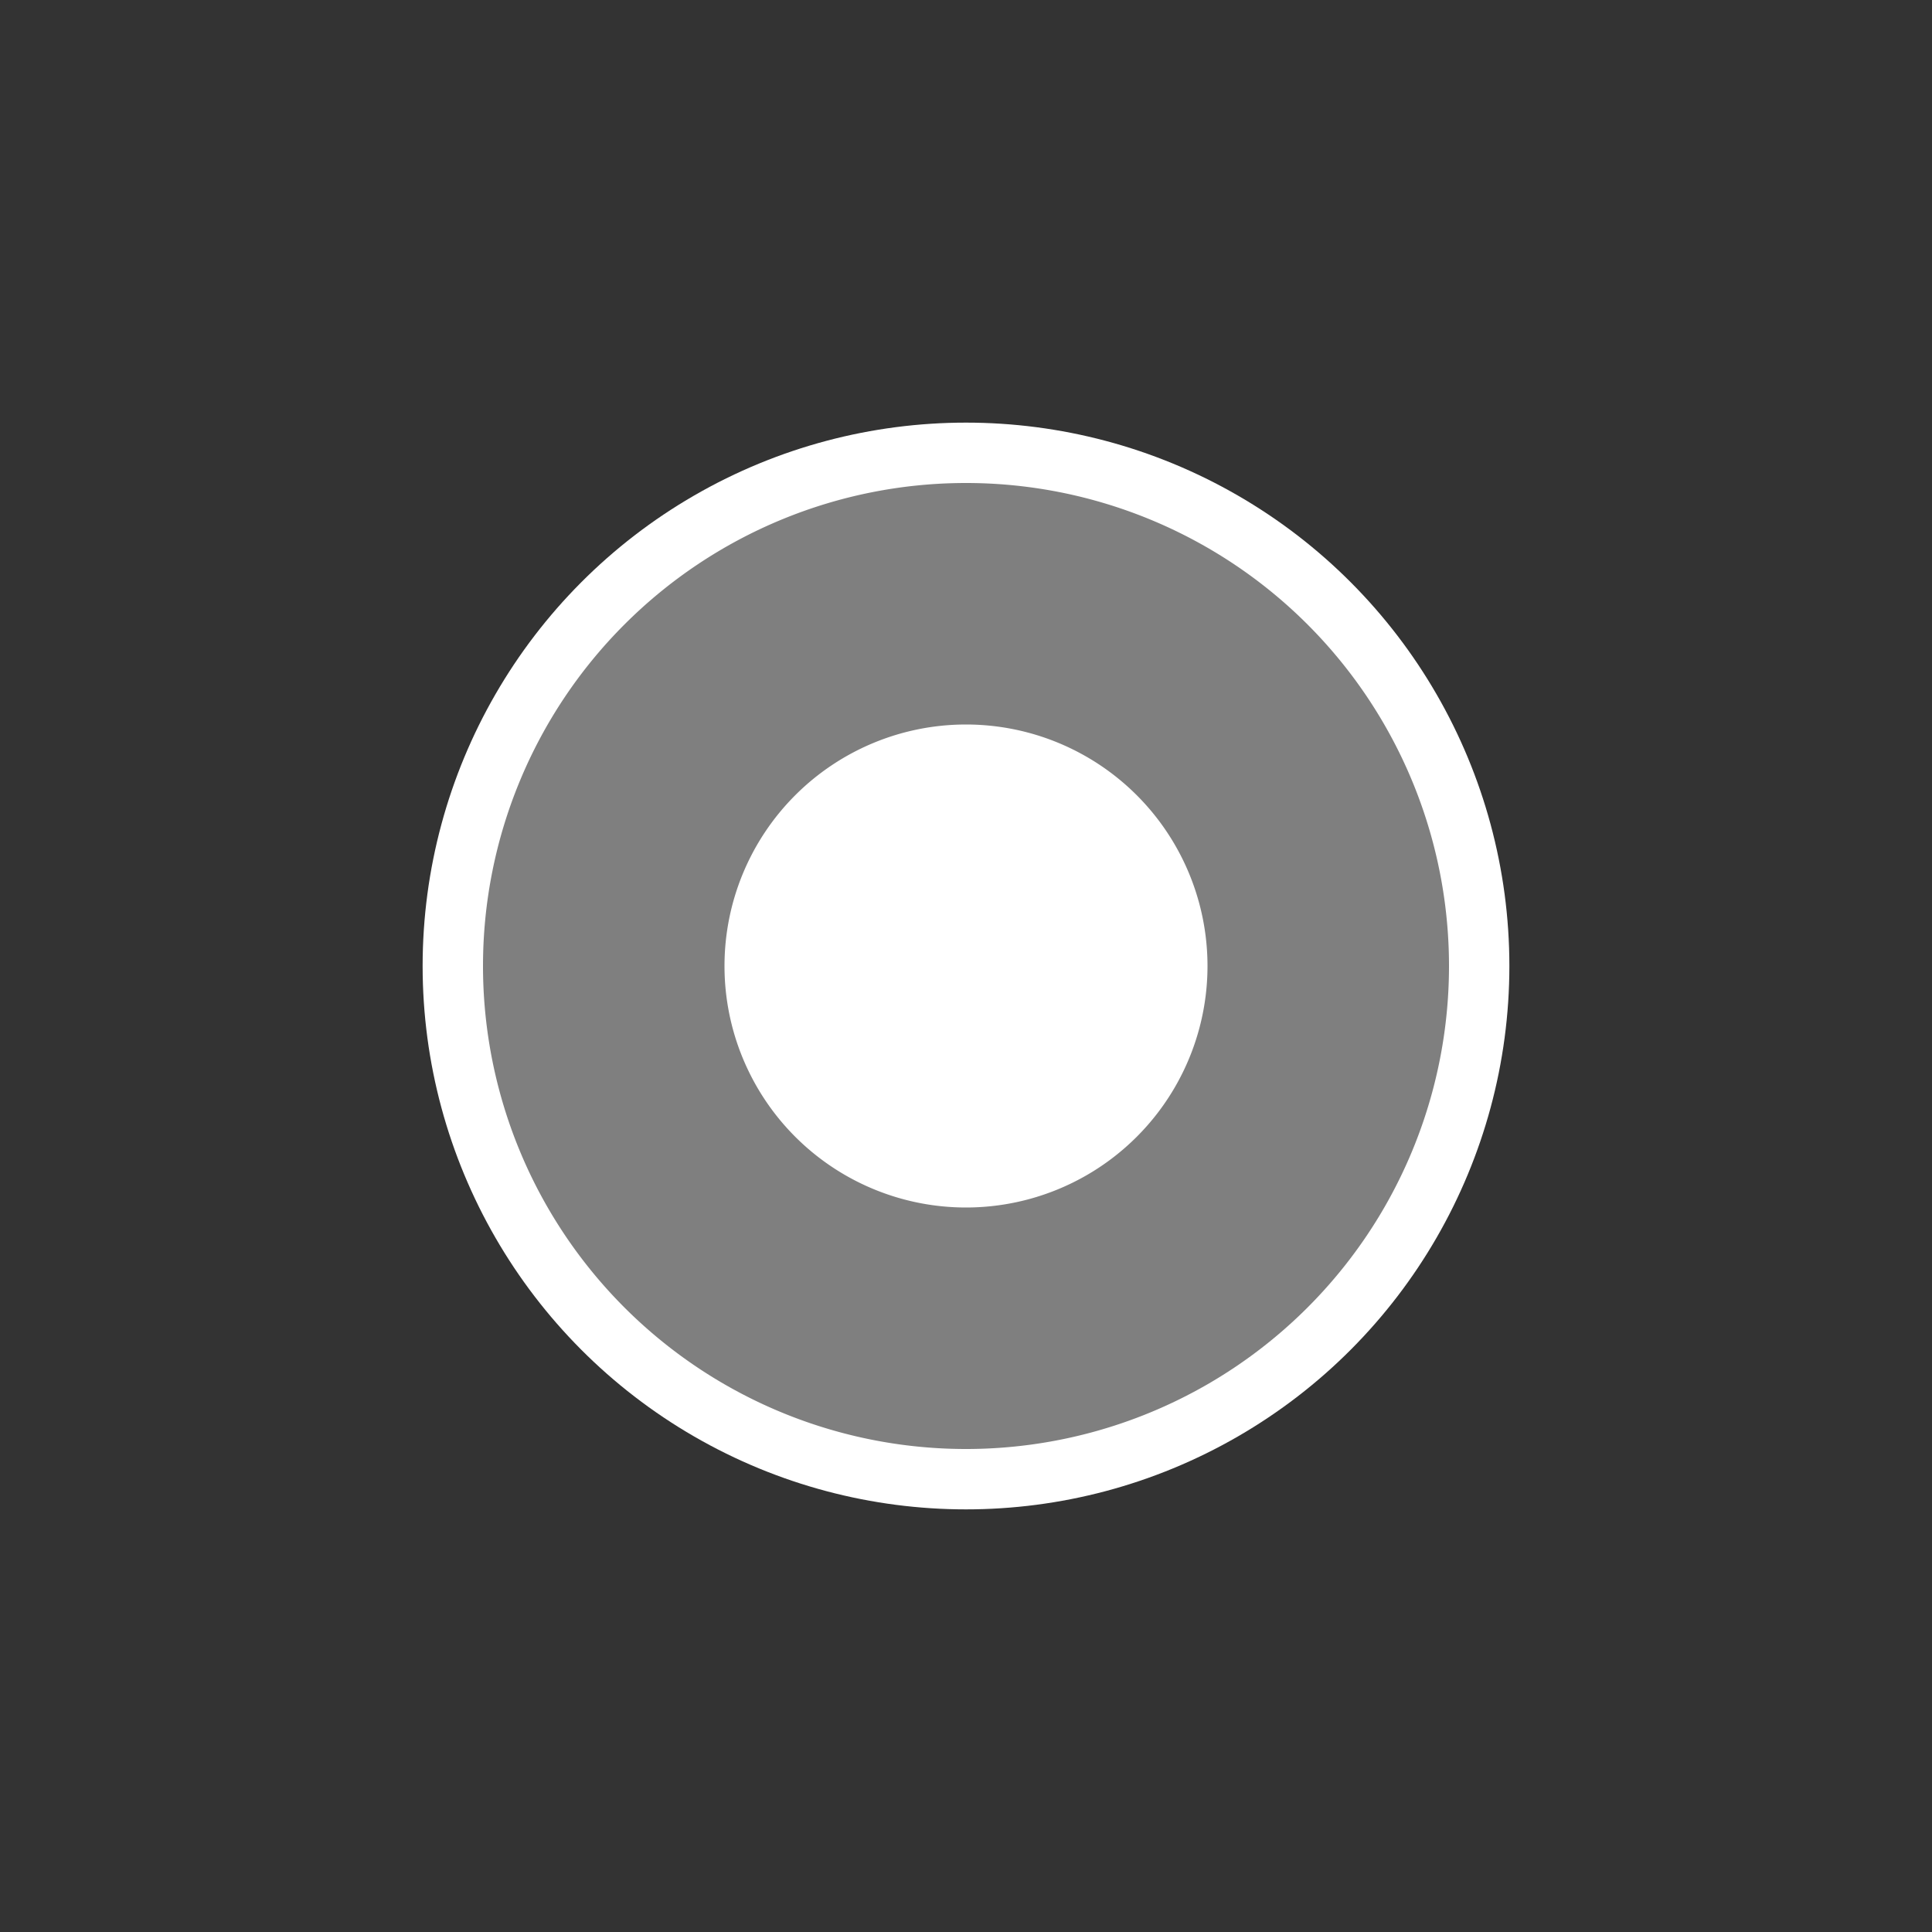 <svg xmlns="http://www.w3.org/2000/svg" xmlns:svg="http://www.w3.org/2000/svg" id="SVGRoot" width="16" height="16" version="1.1" viewBox="0 0 16 16"><rect x="0" y="0" width="16" height="16" fill="#333333" stroke="none"/><circle id="path814" cx="8" cy="8" r="4.5" style="fill:#fff;fill-opacity:1;stroke:none;stroke-width:1.523;stroke-miterlimit:4;stroke-dasharray:none;stroke-opacity:1"/><g id="layer1"><path id="path821" d="M 8 4 A 4 4 0 0 0 4 8 A 4 4 0 0 0 8 12 A 4 4 0 0 0 12 8 A 4 4 0 0 0 8 4 z M 8 6 A 2 2 0 0 1 10 8 A 2 2 0 0 1 8 10 A 2 2 0 0 1 6 8 A 2 2 0 0 1 8 6 z" style="opacity:1;fill:#7f7f7f;fill-opacity:1;stroke:none;stroke-width:1.143;stroke-miterlimit:4;stroke-dasharray:none;stroke-opacity:1"/></g></svg>